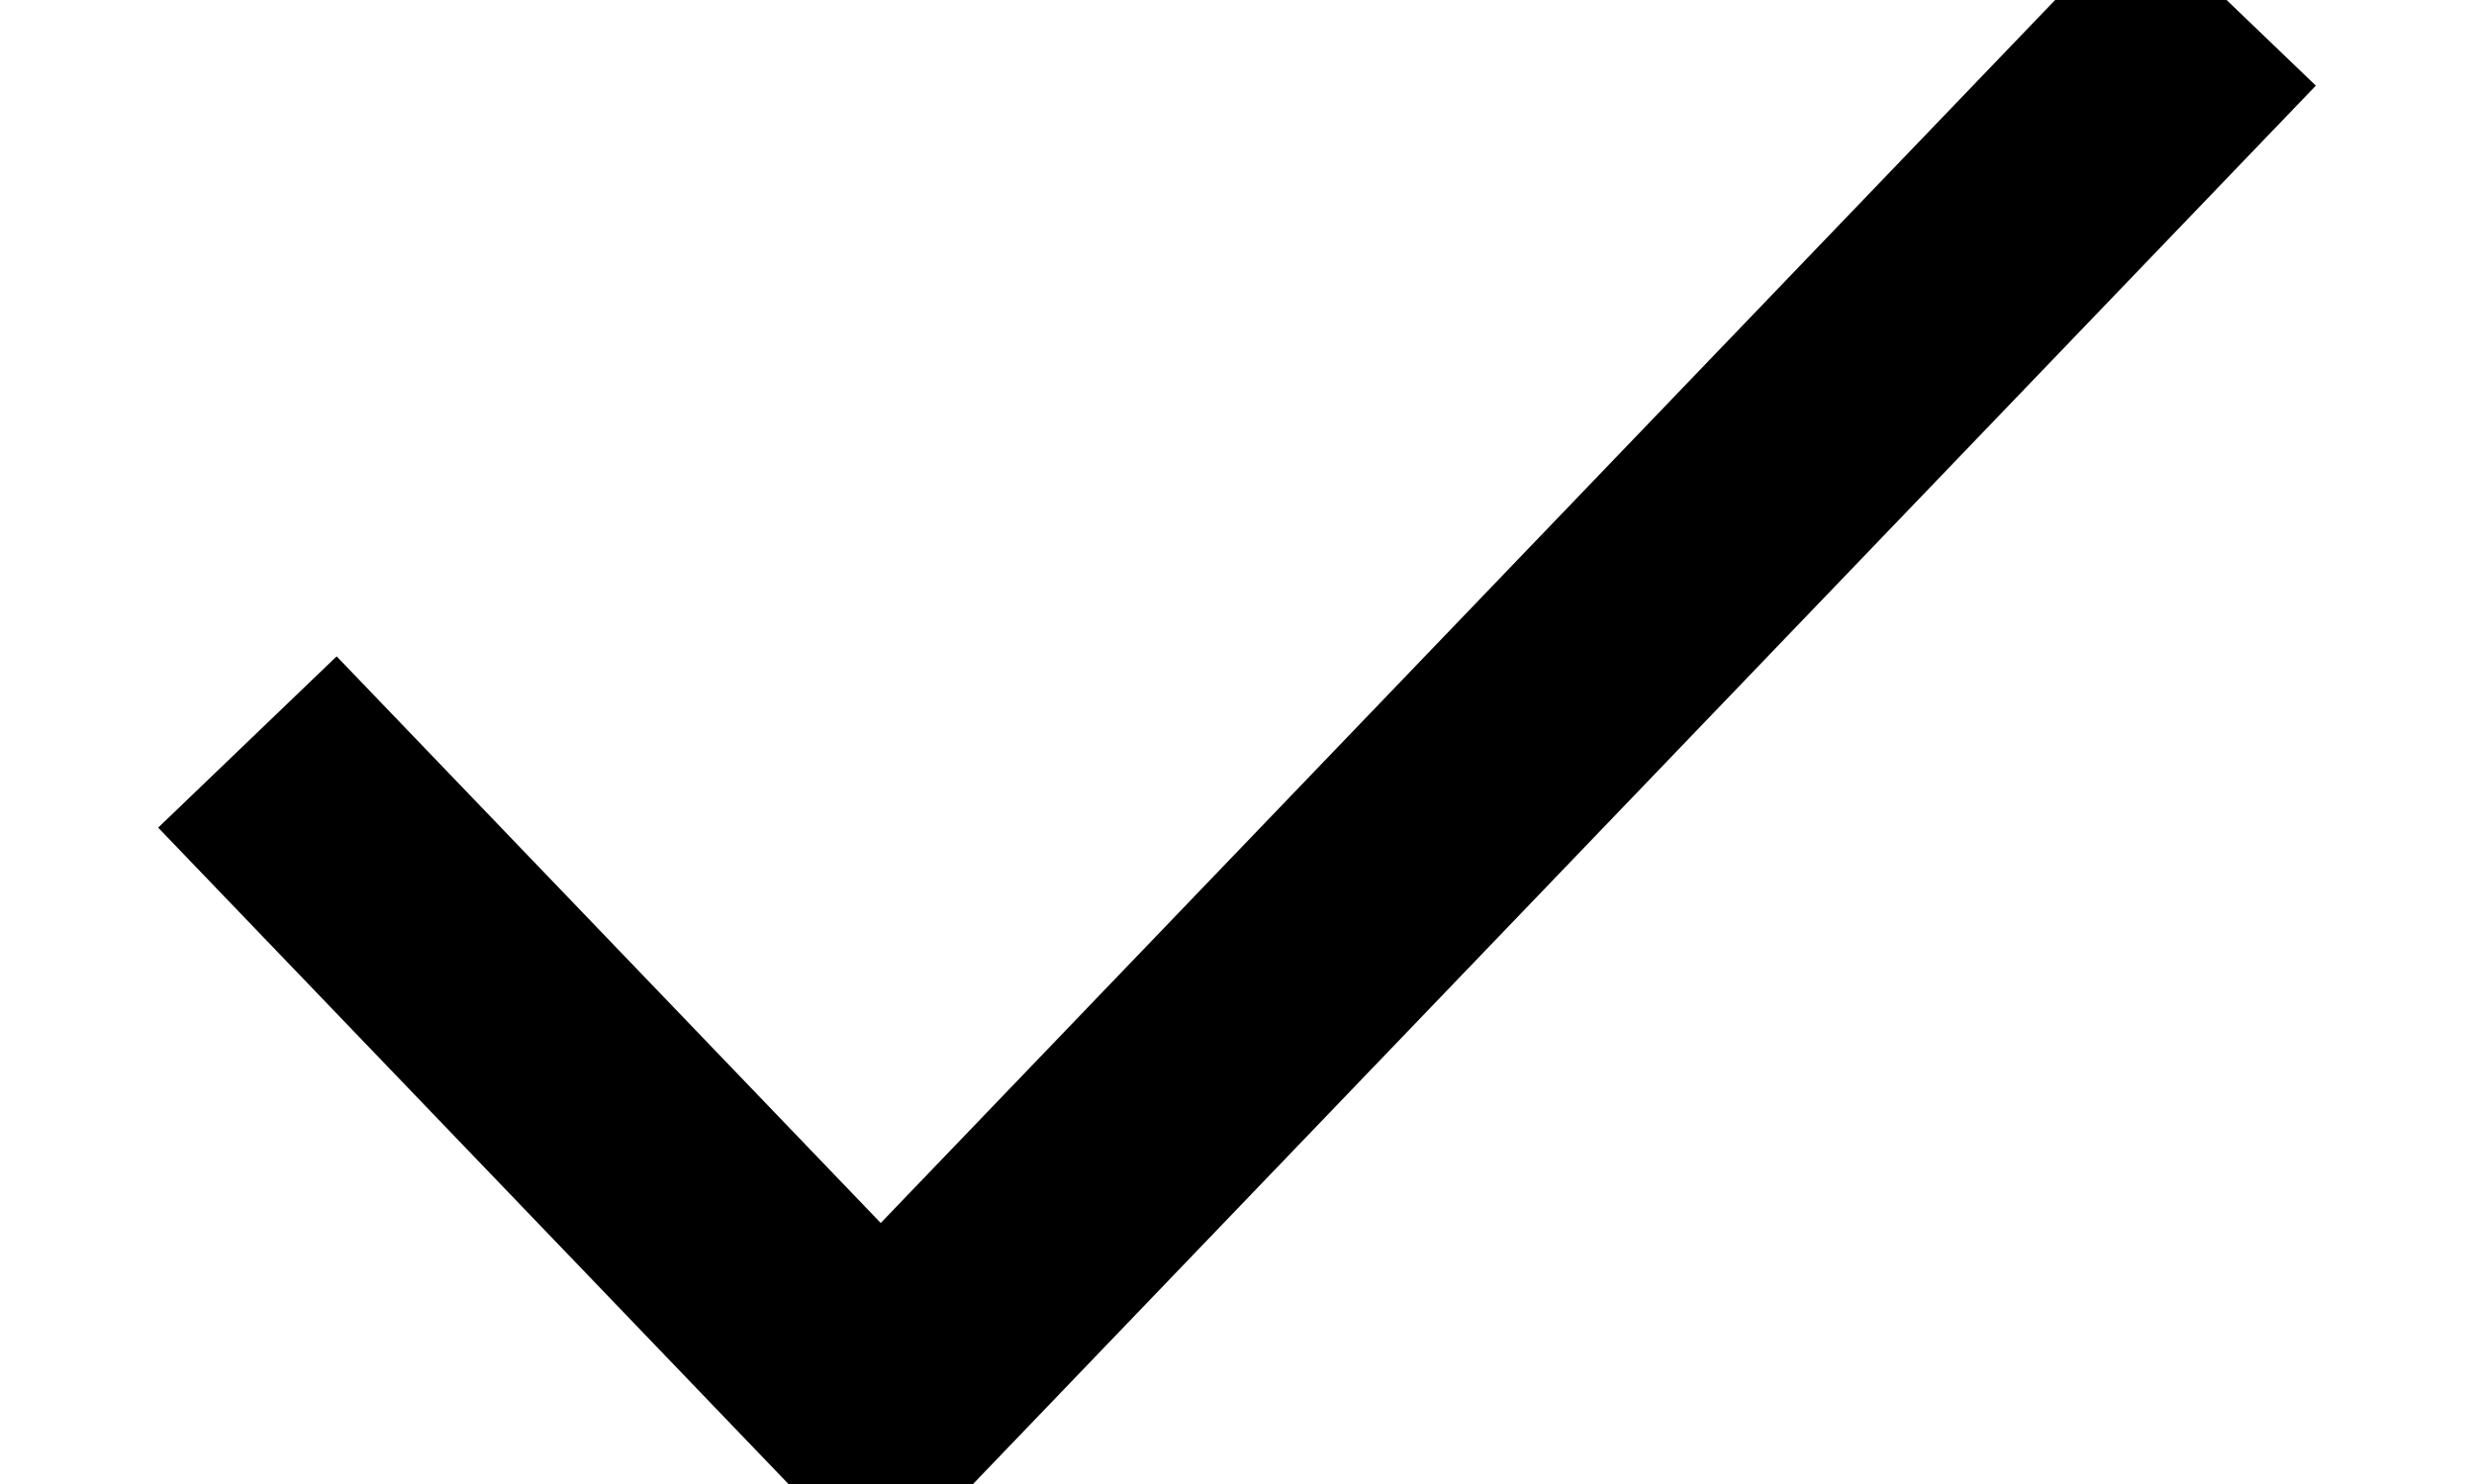 <svg
  width="10px"
  height="6px"
  viewBox="0 0 10 6"
  version="1.1"
  xmlns="http://www.w3.org/2000/svg"
>
  <g id="Flows" stroke="none" stroke-width="1" fill="none" fill-rule="evenodd">
    <g id="19s-copy-2" transform="translate(-614, -403)" stroke="#000000">
      <g id="Group-4" transform="translate(615, 403)">
        <path d="M8,0 L2.24,6" id="Path-8-Copy"></path>
        <path
          d="M2.88,3 L0,6"
          id="Path-8-Copy-2"
          transform="translate(1.44, 4.5) scale(-1, 1) translate(-1.44, -4.5) "
        ></path>
      </g>
    </g>
  </g>
</svg>